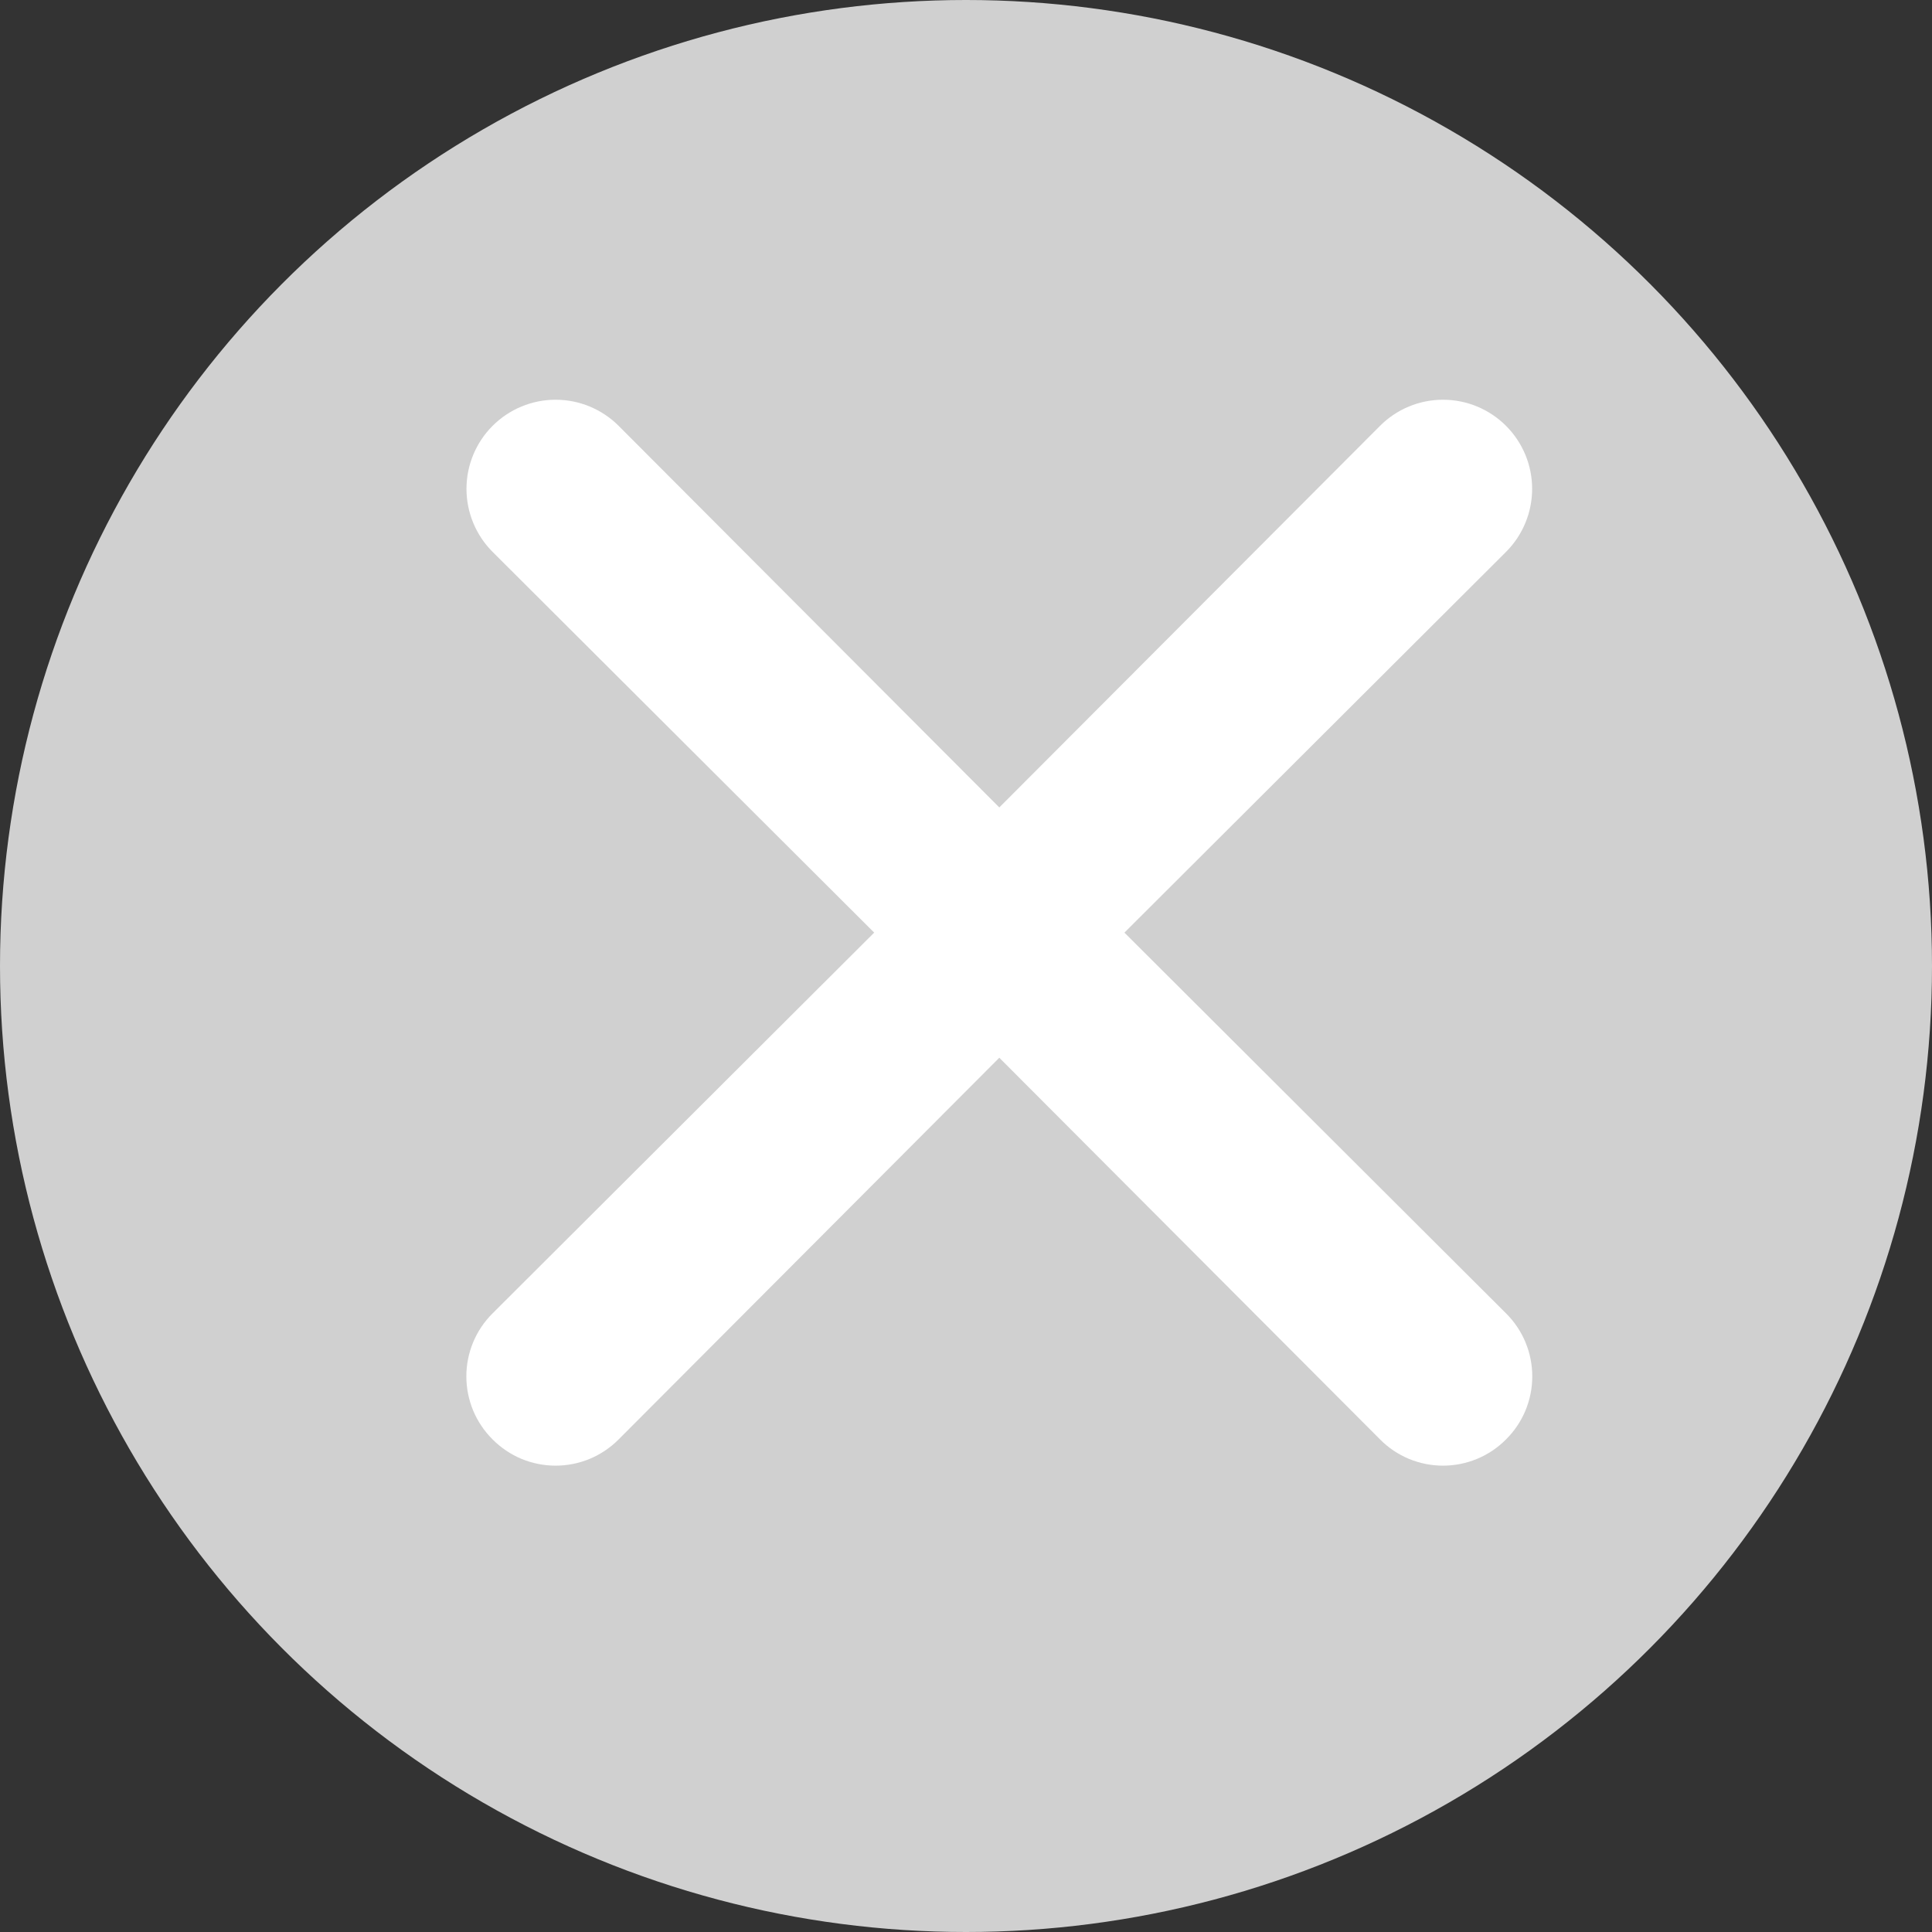 <svg width="29" height="29" viewBox="0 0 29 29" fill="none" xmlns="http://www.w3.org/2000/svg">
<rect x="0" y="0" width="29" height="29" fill="#333333" stroke="none"/>
<circle cx="14.5" cy="14.5" r="14.5" fill="#D0D0D0"/>
<path d="M16.878 13.999L22.606 8.284C22.857 8.033 22.998 7.692 22.998 7.338C22.998 6.983 22.857 6.643 22.606 6.392C22.355 6.141 22.015 6 21.66 6C21.305 6 20.965 6.141 20.715 6.392L15 12.12L9.286 6.392C9.035 6.141 8.694 6 8.34 6C7.985 6 7.645 6.141 7.394 6.392C7.143 6.643 7.002 6.983 7.002 7.338C7.002 7.692 7.143 8.033 7.394 8.284L13.122 13.999L7.394 19.714C7.269 19.838 7.17 19.985 7.102 20.148C7.035 20.31 7 20.484 7 20.66C7 20.836 7.035 21.01 7.102 21.172C7.17 21.335 7.269 21.482 7.394 21.606C7.518 21.731 7.665 21.83 7.827 21.898C7.99 21.965 8.164 22 8.34 22C8.516 22 8.69 21.965 8.852 21.898C9.014 21.83 9.162 21.731 9.286 21.606L15 15.877L20.715 21.606C20.838 21.731 20.986 21.83 21.148 21.898C21.31 21.965 21.484 22 21.66 22C21.836 22 22.01 21.965 22.172 21.898C22.335 21.83 22.482 21.731 22.606 21.606C22.731 21.482 22.83 21.335 22.898 21.172C22.965 21.01 23 20.836 23 20.66C23 20.484 22.965 20.31 22.898 20.148C22.83 19.985 22.731 19.838 22.606 19.714L16.878 13.999Z" fill="white"/>
</svg>
